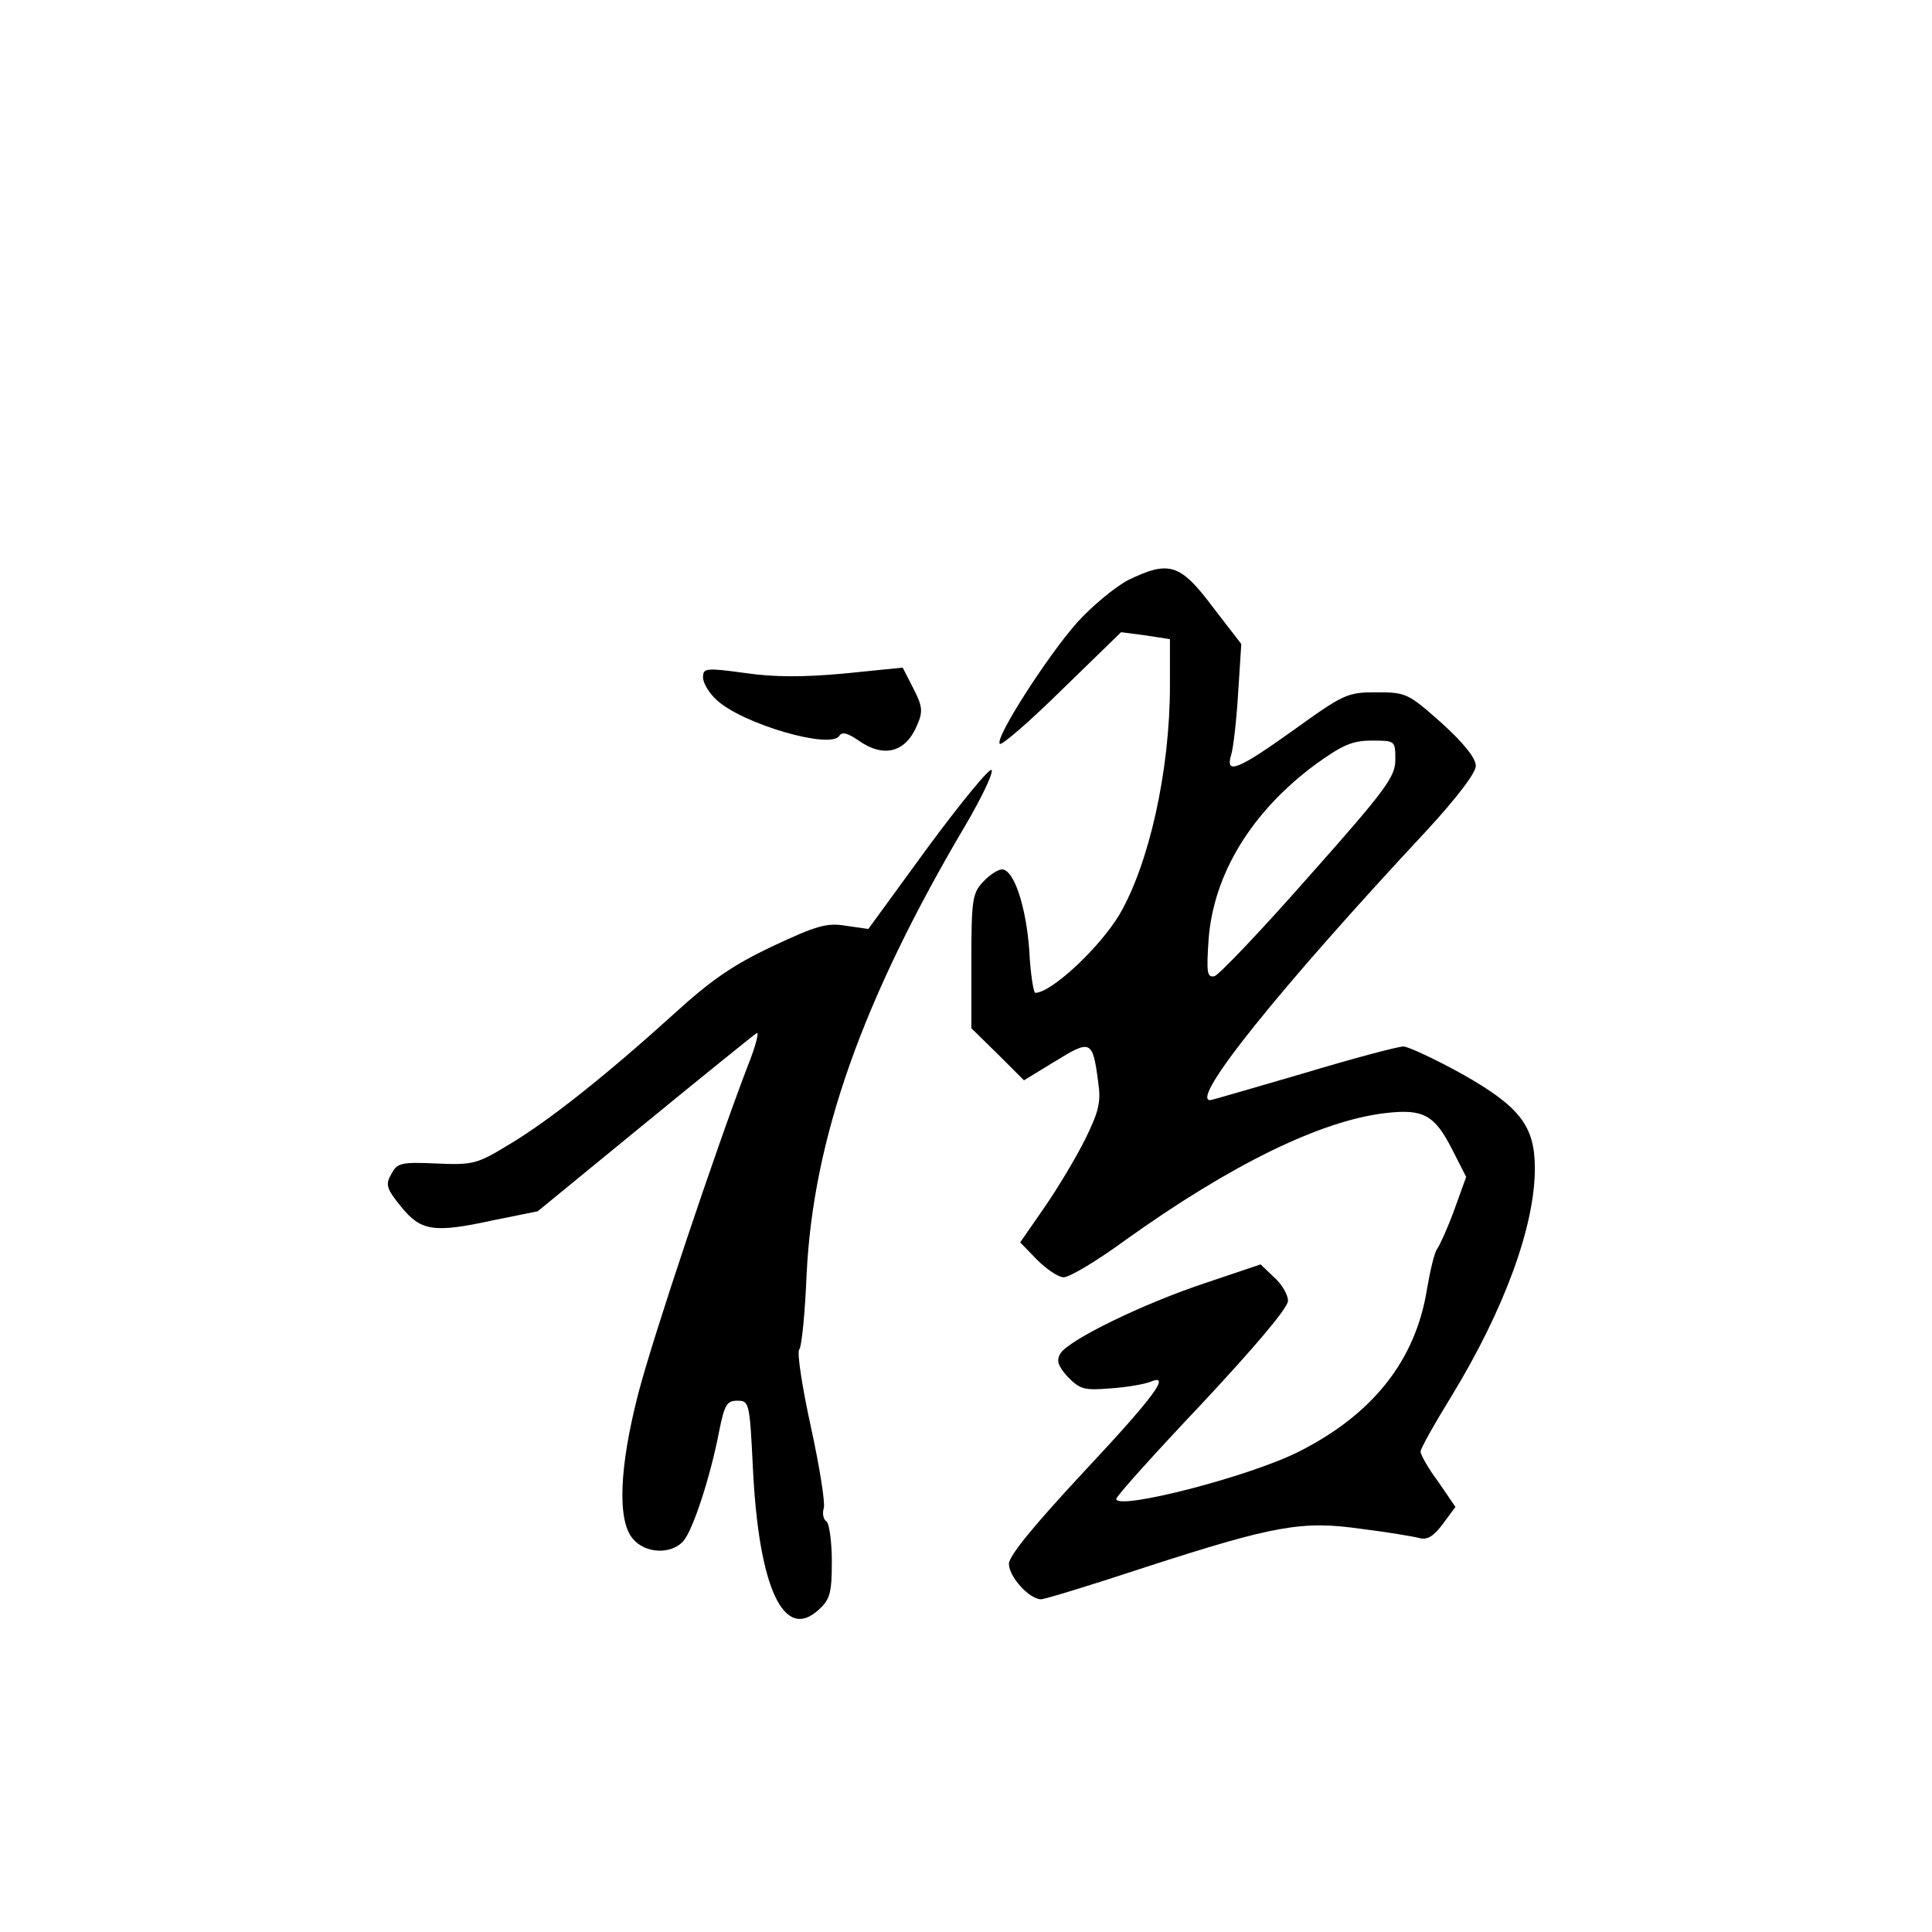<?xml version="1.0" standalone="no"?>
<!DOCTYPE svg PUBLIC "-//W3C//DTD SVG 20010904//EN"
 "http://www.w3.org/TR/2001/REC-SVG-20010904/DTD/svg10.dtd">
<svg version="1.0" xmlns="http://www.w3.org/2000/svg"
 width="360pt" height="360pt" viewBox="0 0 360 360"
 preserveAspectRatio="xMidYMid meet">
<g transform="translate(0,360) scale(0.1,-0.1)"
fill="#000000" stroke="none">
<path d="M2102 2519 c-23 -12 -66 -47 -95 -79 -55 -62 -154 -216 -144 -226 3
-4 56 42 116 101 l110 107 46 -6 45 -7 0 -87 c0 -158 -39 -332 -94 -426 -37
-62 -127 -146 -157 -146 -3 0 -9 35 -11 78 -6 84 -29 152 -51 152 -7 0 -23
-10 -35 -23 -20 -21 -22 -34 -22 -148 l0 -125 49 -48 49 -49 59 36 c65 40 69
39 79 -37 6 -39 2 -56 -24 -109 -17 -34 -51 -91 -76 -127 l-45 -65 31 -32 c18
-18 40 -33 50 -33 11 0 63 31 116 70 196 140 363 222 484 236 70 8 91 -3 124
-68 l26 -51 -22 -61 c-12 -33 -27 -66 -32 -73 -5 -6 -13 -40 -19 -75 -21 -132
-100 -233 -239 -303 -93 -47 -340 -110 -340 -88 0 5 72 85 160 178 98 105 160
178 160 191 0 11 -11 31 -26 44 l-25 24 -101 -34 c-118 -39 -257 -107 -272
-132 -8 -13 -5 -23 14 -44 23 -23 30 -25 80 -21 30 2 63 8 73 12 40 17 10 -25
-123 -167 -93 -100 -140 -157 -140 -172 0 -24 38 -66 60 -66 7 0 95 27 195 60
241 78 292 87 403 71 48 -6 96 -14 107 -17 15 -4 27 4 44 27 l23 31 -32 47
c-19 25 -33 51 -33 56 0 6 26 52 58 104 98 161 155 316 155 424 0 79 -28 115
-136 176 -51 28 -100 51 -109 51 -10 0 -93 -22 -186 -50 -93 -27 -171 -50
-174 -50 -38 0 127 206 404 503 57 62 91 107 91 120 0 14 -22 42 -64 80 -62
55 -66 57 -121 57 -54 0 -61 -3 -154 -70 -105 -75 -128 -84 -117 -47 4 12 10
64 13 114 l6 93 -54 70 c-60 80 -81 86 -157 49z m498 -335 c0 -31 -17 -55
-161 -217 -88 -100 -168 -184 -176 -186 -14 -3 -15 7 -11 68 9 122 80 239 201
328 49 35 67 43 103 43 44 0 44 0 44 -36z"/>
<path d="M1310 2338 c0 -11 11 -29 25 -42 48 -45 213 -93 229 -67 5 8 16 5 36
-9 47 -33 88 -22 109 29 11 25 10 35 -7 68 l-20 39 -109 -11 c-76 -7 -131 -7
-185 1 -73 10 -78 9 -78 -8z"/>
<path d="M1731 2024 l-113 -155 -42 6 c-35 6 -55 0 -136 -38 -74 -35 -115 -63
-185 -127 -126 -114 -233 -199 -307 -243 -59 -36 -67 -38 -135 -35 -66 3 -73
1 -84 -20 -11 -19 -9 -27 18 -60 37 -46 61 -50 171 -26 l84 17 199 163 c110
90 204 166 209 169 5 3 -2 -25 -17 -62 -60 -157 -177 -506 -204 -611 -35 -136
-39 -235 -10 -269 23 -28 71 -30 94 -5 18 20 51 121 67 205 10 49 14 57 34 57
22 0 23 -3 29 -127 11 -223 58 -323 123 -262 21 19 24 32 24 90 0 37 -5 71
-10 74 -6 4 -8 15 -5 25 3 9 -8 78 -24 151 -16 73 -26 138 -22 144 5 5 11 69
14 140 12 253 104 513 297 839 28 48 50 93 48 101 -2 7 -54 -56 -117 -141z"/>
</g>
</svg>
